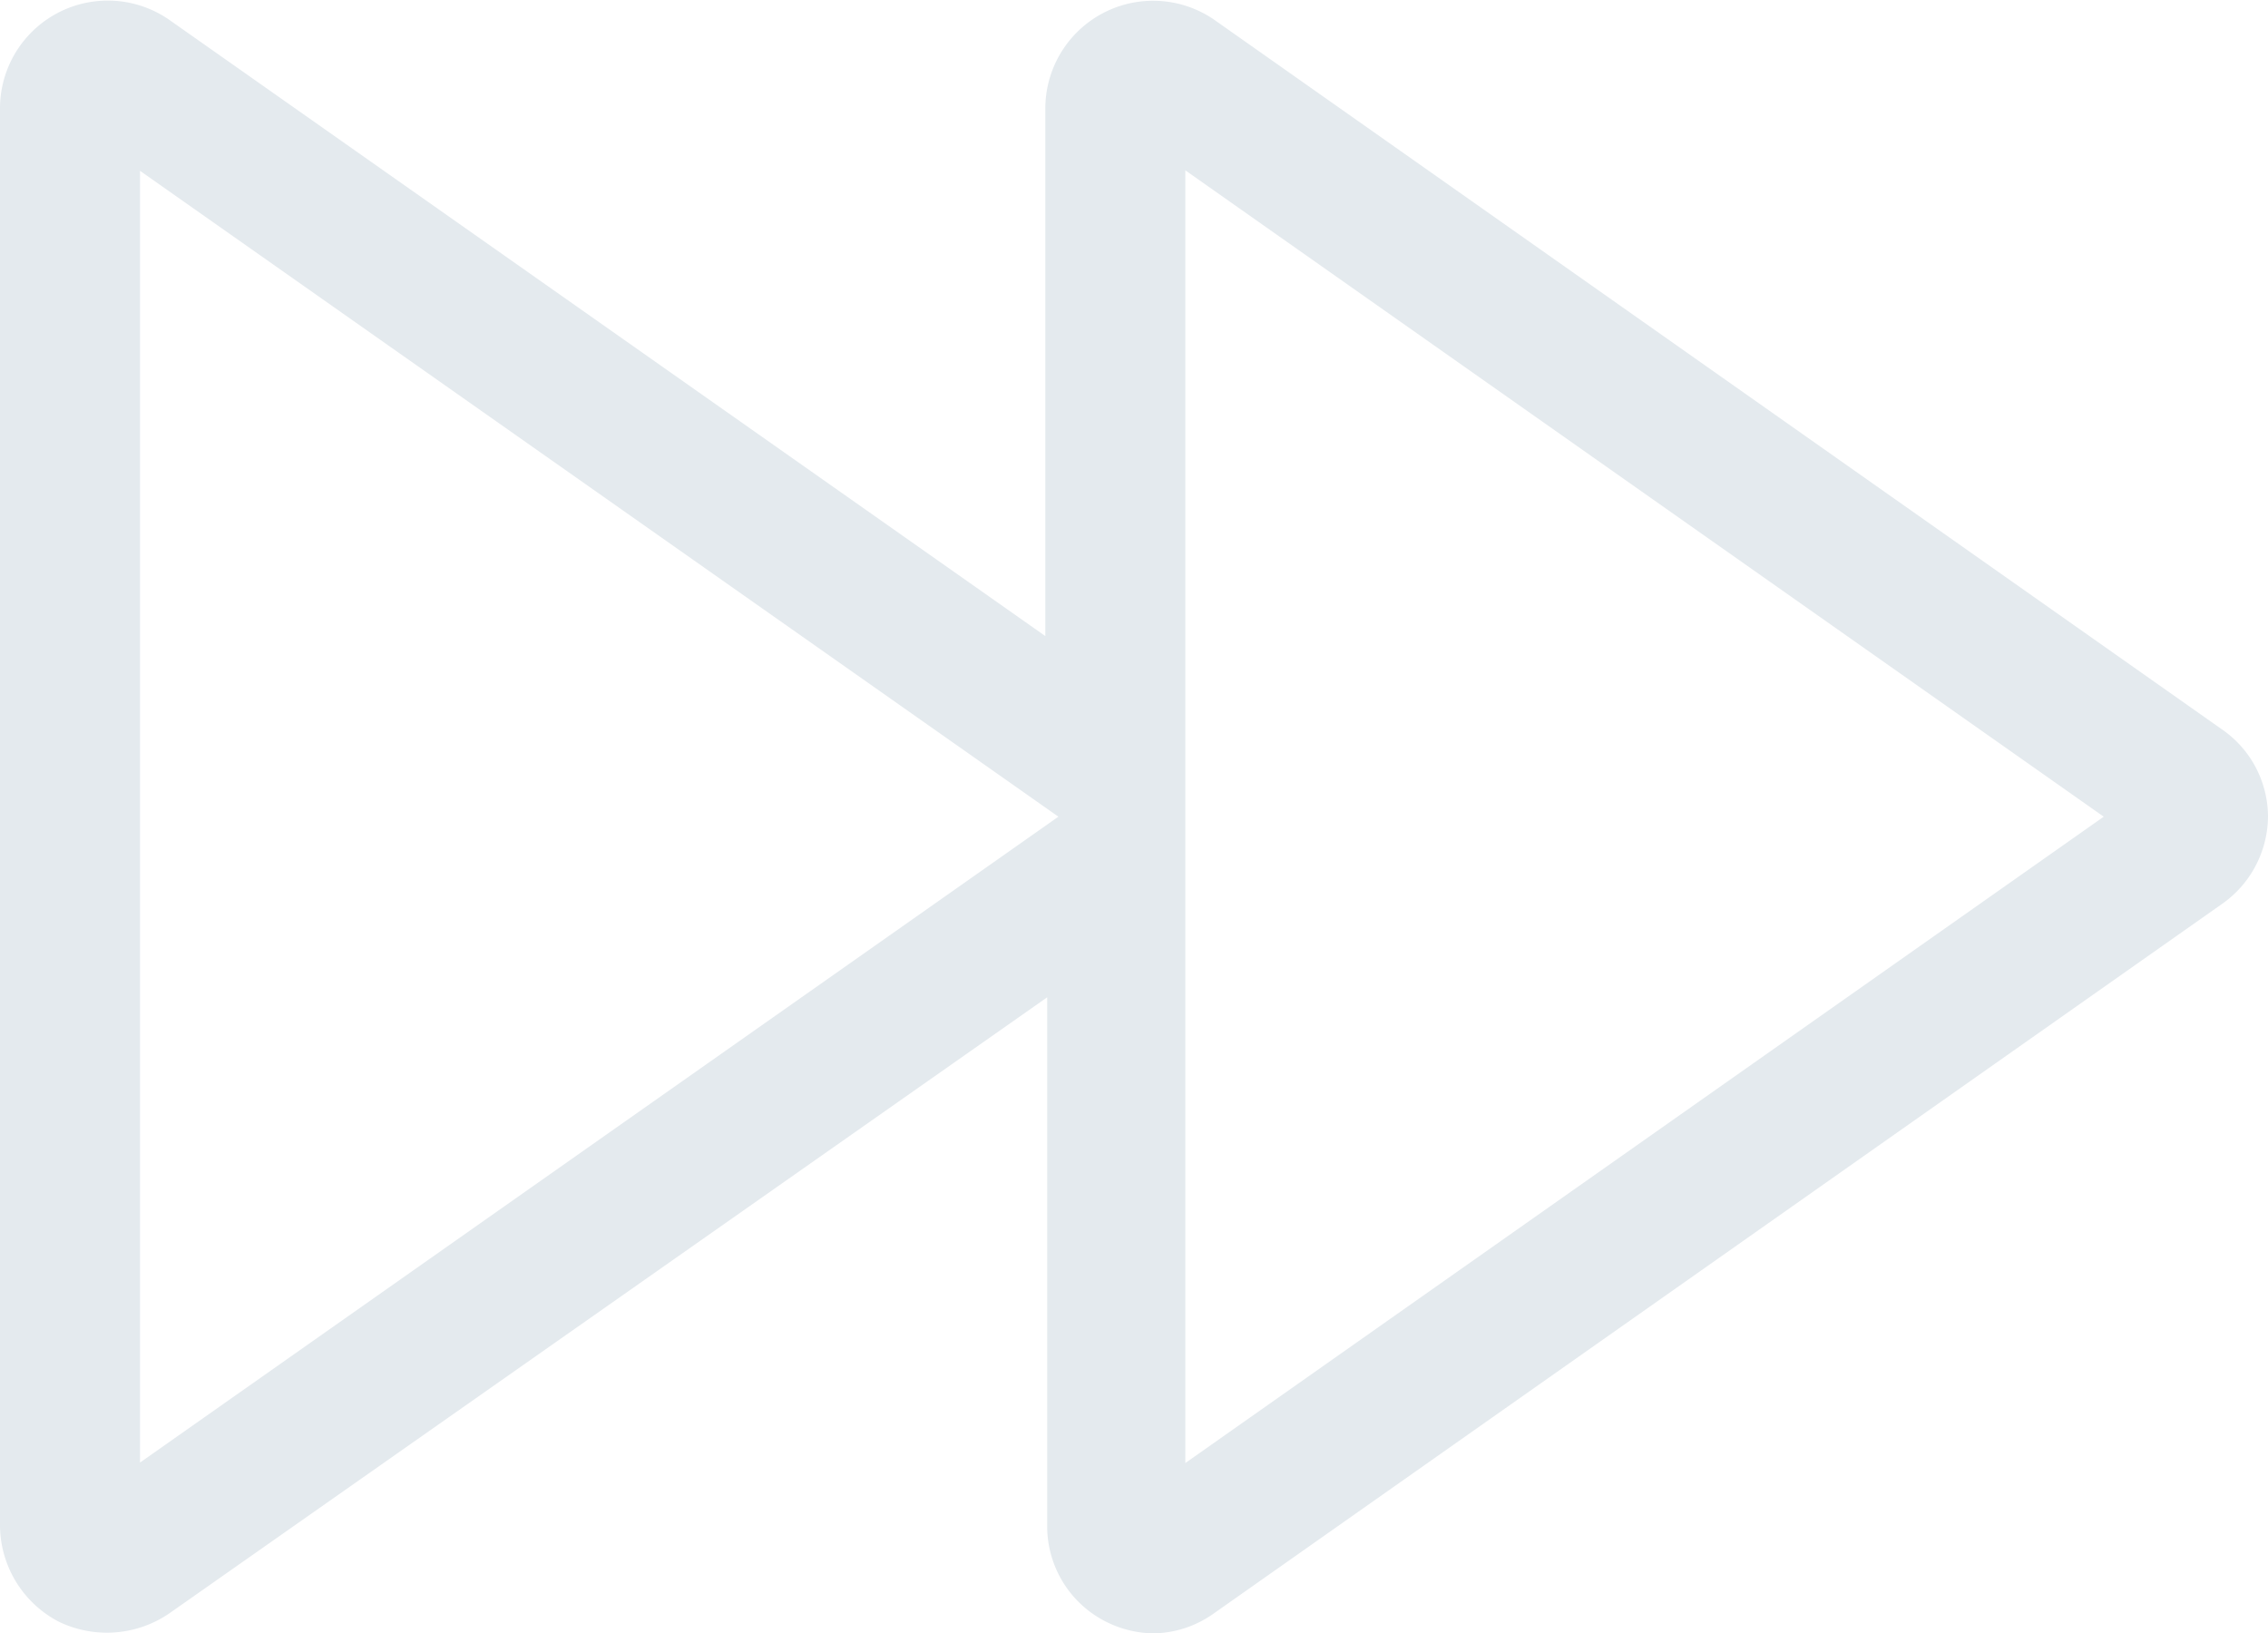 <svg xmlns="http://www.w3.org/2000/svg" viewBox="0 0 48.6 35"><defs><style>.cls-1{fill:#e4eaee;}</style></defs><title>Asset 11</title><g id="Layer_2" data-name="Layer 2"><g id="Layer_1-2" data-name="Layer 1"><path class="cls-1" d="M24.7,35a2.34,2.34,0,0,1-1-.25,2.29,2.29,0,0,1-1.26-2V21.37L3.63,34.57a2.37,2.37,0,0,1-2.37.18A2.34,2.34,0,0,1,0,32.69V2.31A2.31,2.31,0,0,1,3.62.42L22.4,13.63V2.3A2.31,2.31,0,0,1,26,.41l21.6,15.21a2.28,2.28,0,0,1,1,1.88,2.31,2.31,0,0,1-1,1.88L26,34.58A2.28,2.28,0,0,1,24.7,35Zm-.4-2.87h0Zm1.1-16.54V31.35L45.08,17.5,25.4,3.65ZM3,3.66V31.34L22.68,17.5ZM45.9,18.08Z"/></g></g></svg>